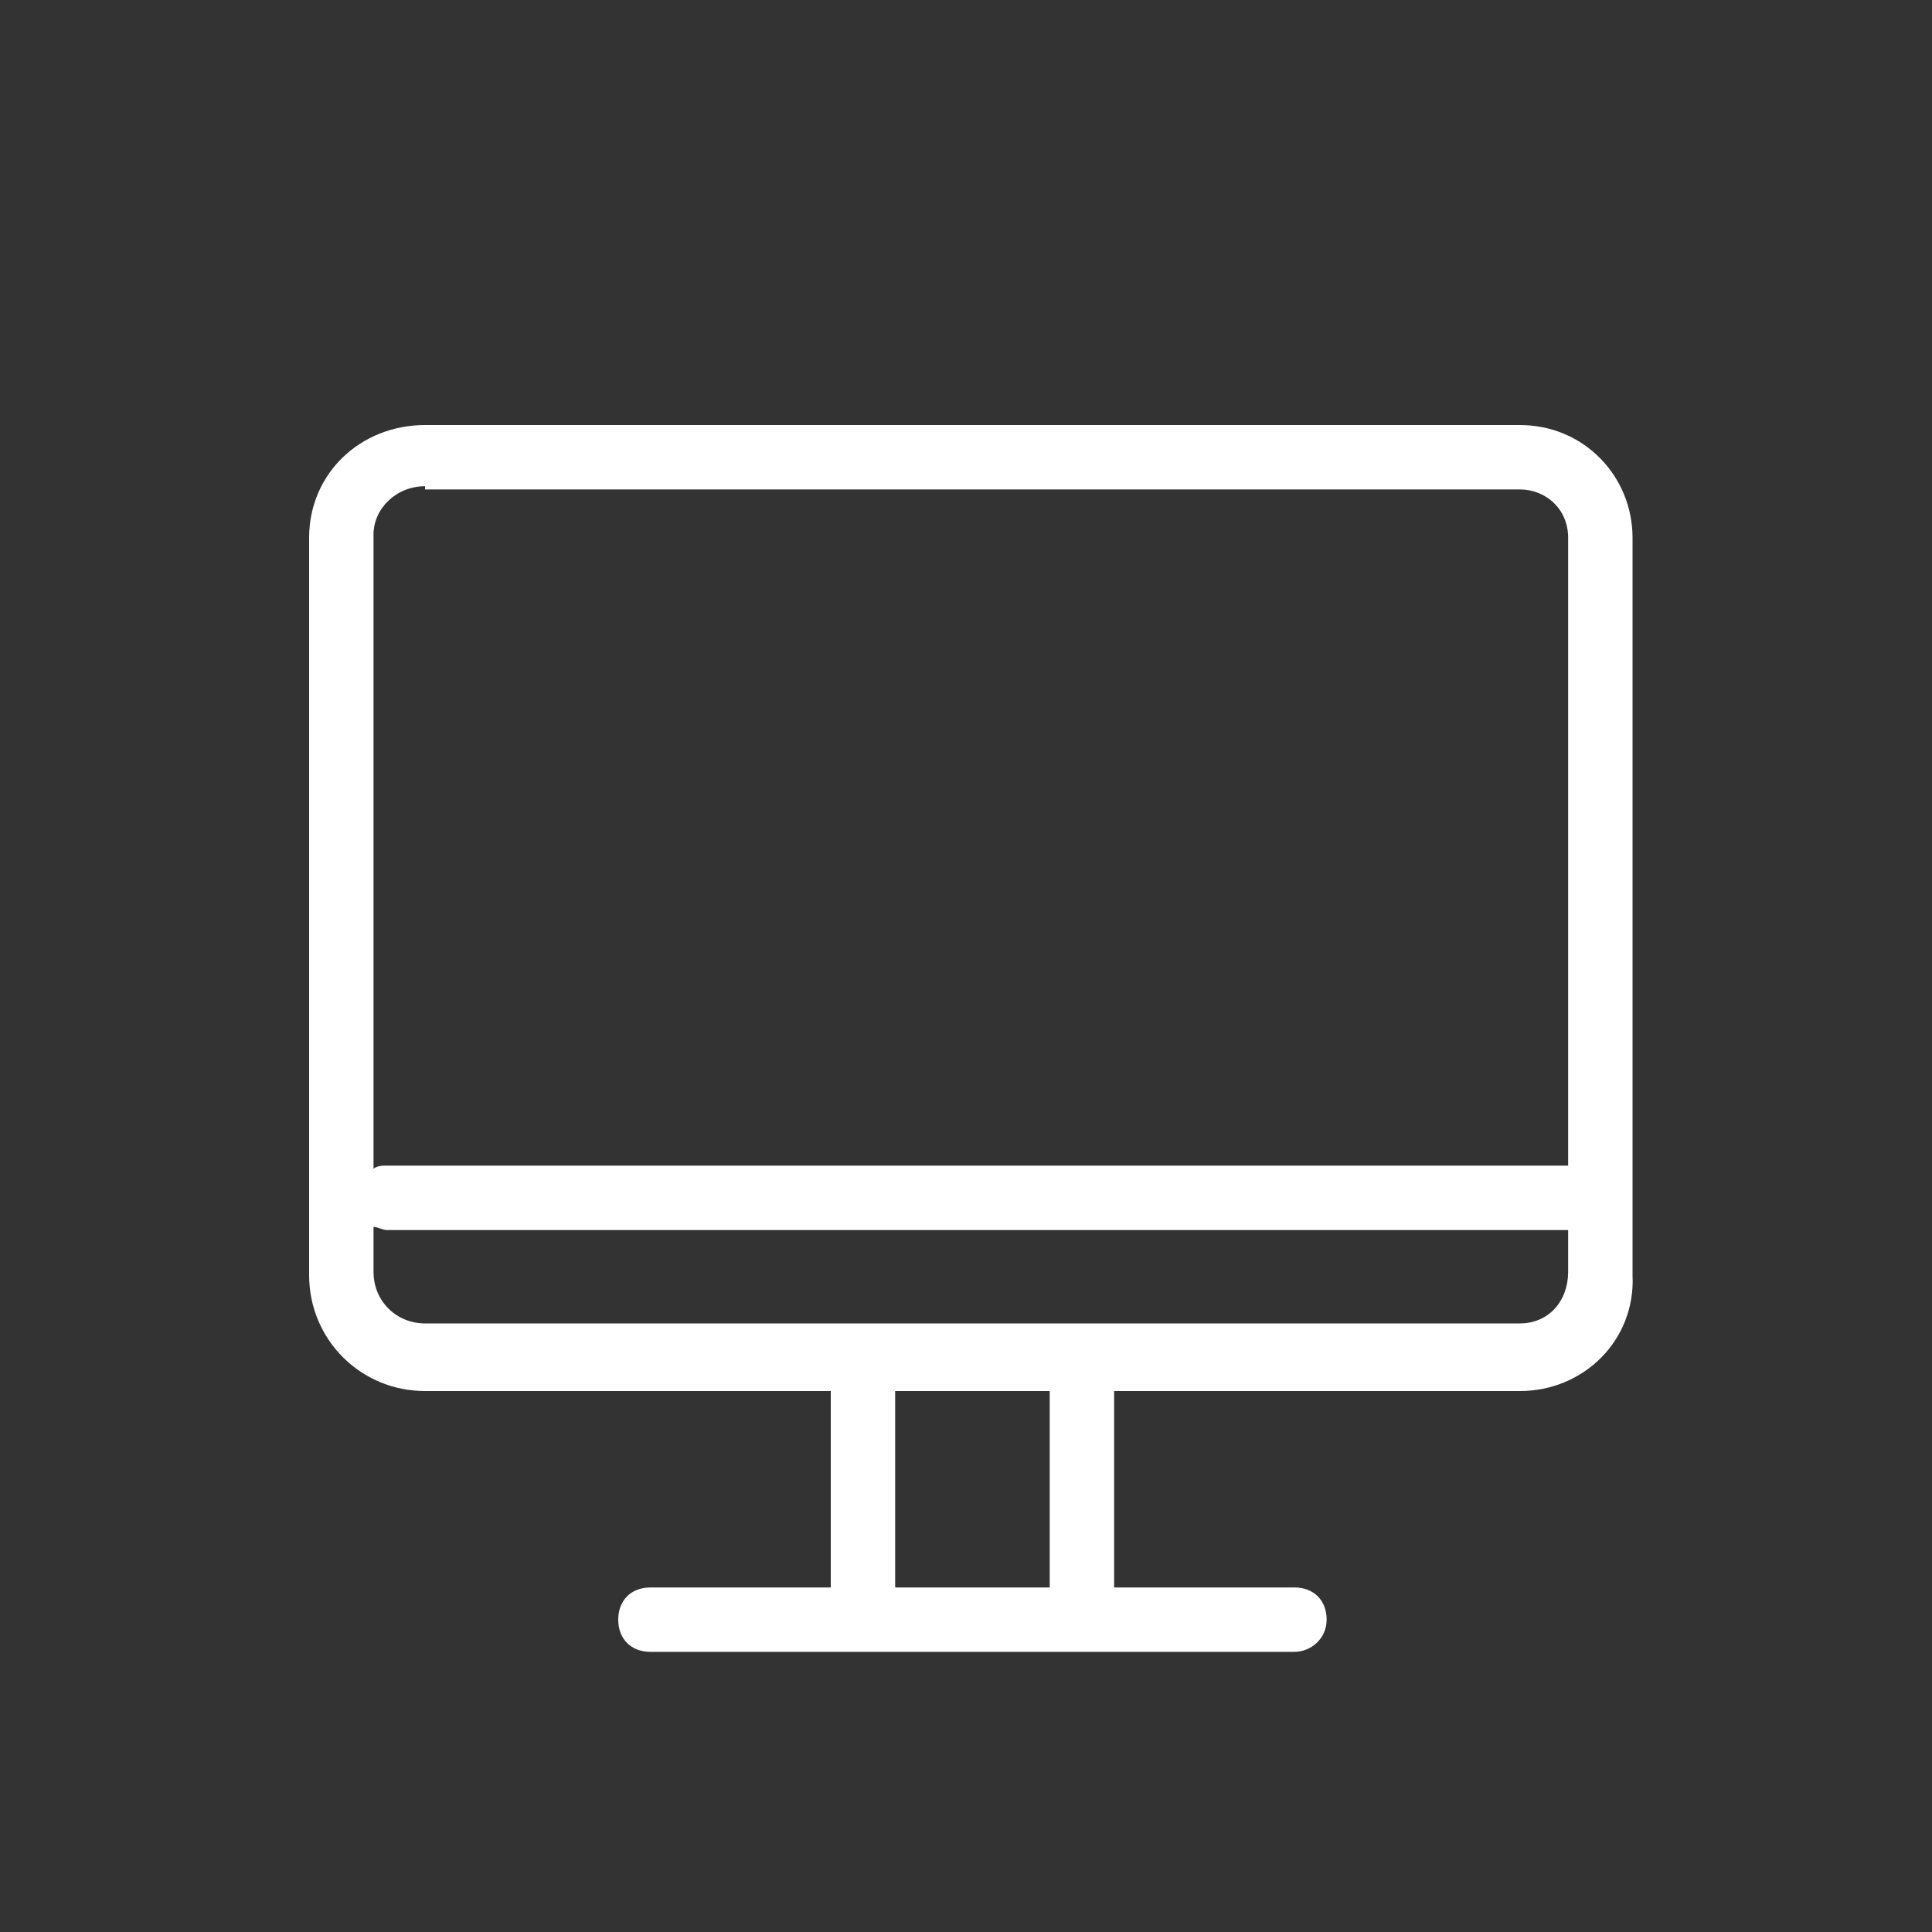 <?xml version="1.0" encoding="utf-8"?>
<!-- Generator: Adobe Illustrator 19.2.0, SVG Export Plug-In . SVG Version: 6.00 Build 0)  -->
<svg version="1.1" id="Layer_1" xmlns="http://www.w3.org/2000/svg" xmlns:xlink="http://www.w3.org/1999/xlink" x="0px" y="0px"
	 viewBox="0 0 60 60" style="enable-background:new 0 0 60 60;" xml:space="preserve">
<rect x="0" y="0" width="60" height="60" fill="#333333" stroke="none"/>
<style type="text/css">
	.st0{fill:#fff;}
</style>
<title>sector icons</title>
<path class="st0" d="M47.2,13.2h-34c-2,0-3.6,1.5-3.6,3.5v22.9c0,2,1.6,3.6,3.6,3.6h12.6v6.1h-5.6c-0.6,0-1,0.4-1,1c0,0.6,0.4,1,1,1
	h20c0.5,0,1-0.4,1-1c0-0.6-0.4-1-1-1h-5.6v-6.1h12.6c2,0,3.6-1.6,3.5-3.6V16.7C50.7,14.8,49.2,13.2,47.2,13.2z M13.2,15.1v0.1h34
	c0.8,0,1.5,0.6,1.5,1.5v19.5H12c-0.1,0-0.3,0-0.4,0.1V16.6C11.6,15.8,12.3,15.1,13.2,15.1z M32.6,49.3h-4.8v-6.1h4.8V49.3z
	 M47.2,41.1h-34c-0.9,0-1.6-0.7-1.6-1.6v-1.4c0.1,0,0.3,0.1,0.4,0.1h36.7v1.3C48.7,40.4,48.1,41.1,47.2,41.1z"/>
</svg>
